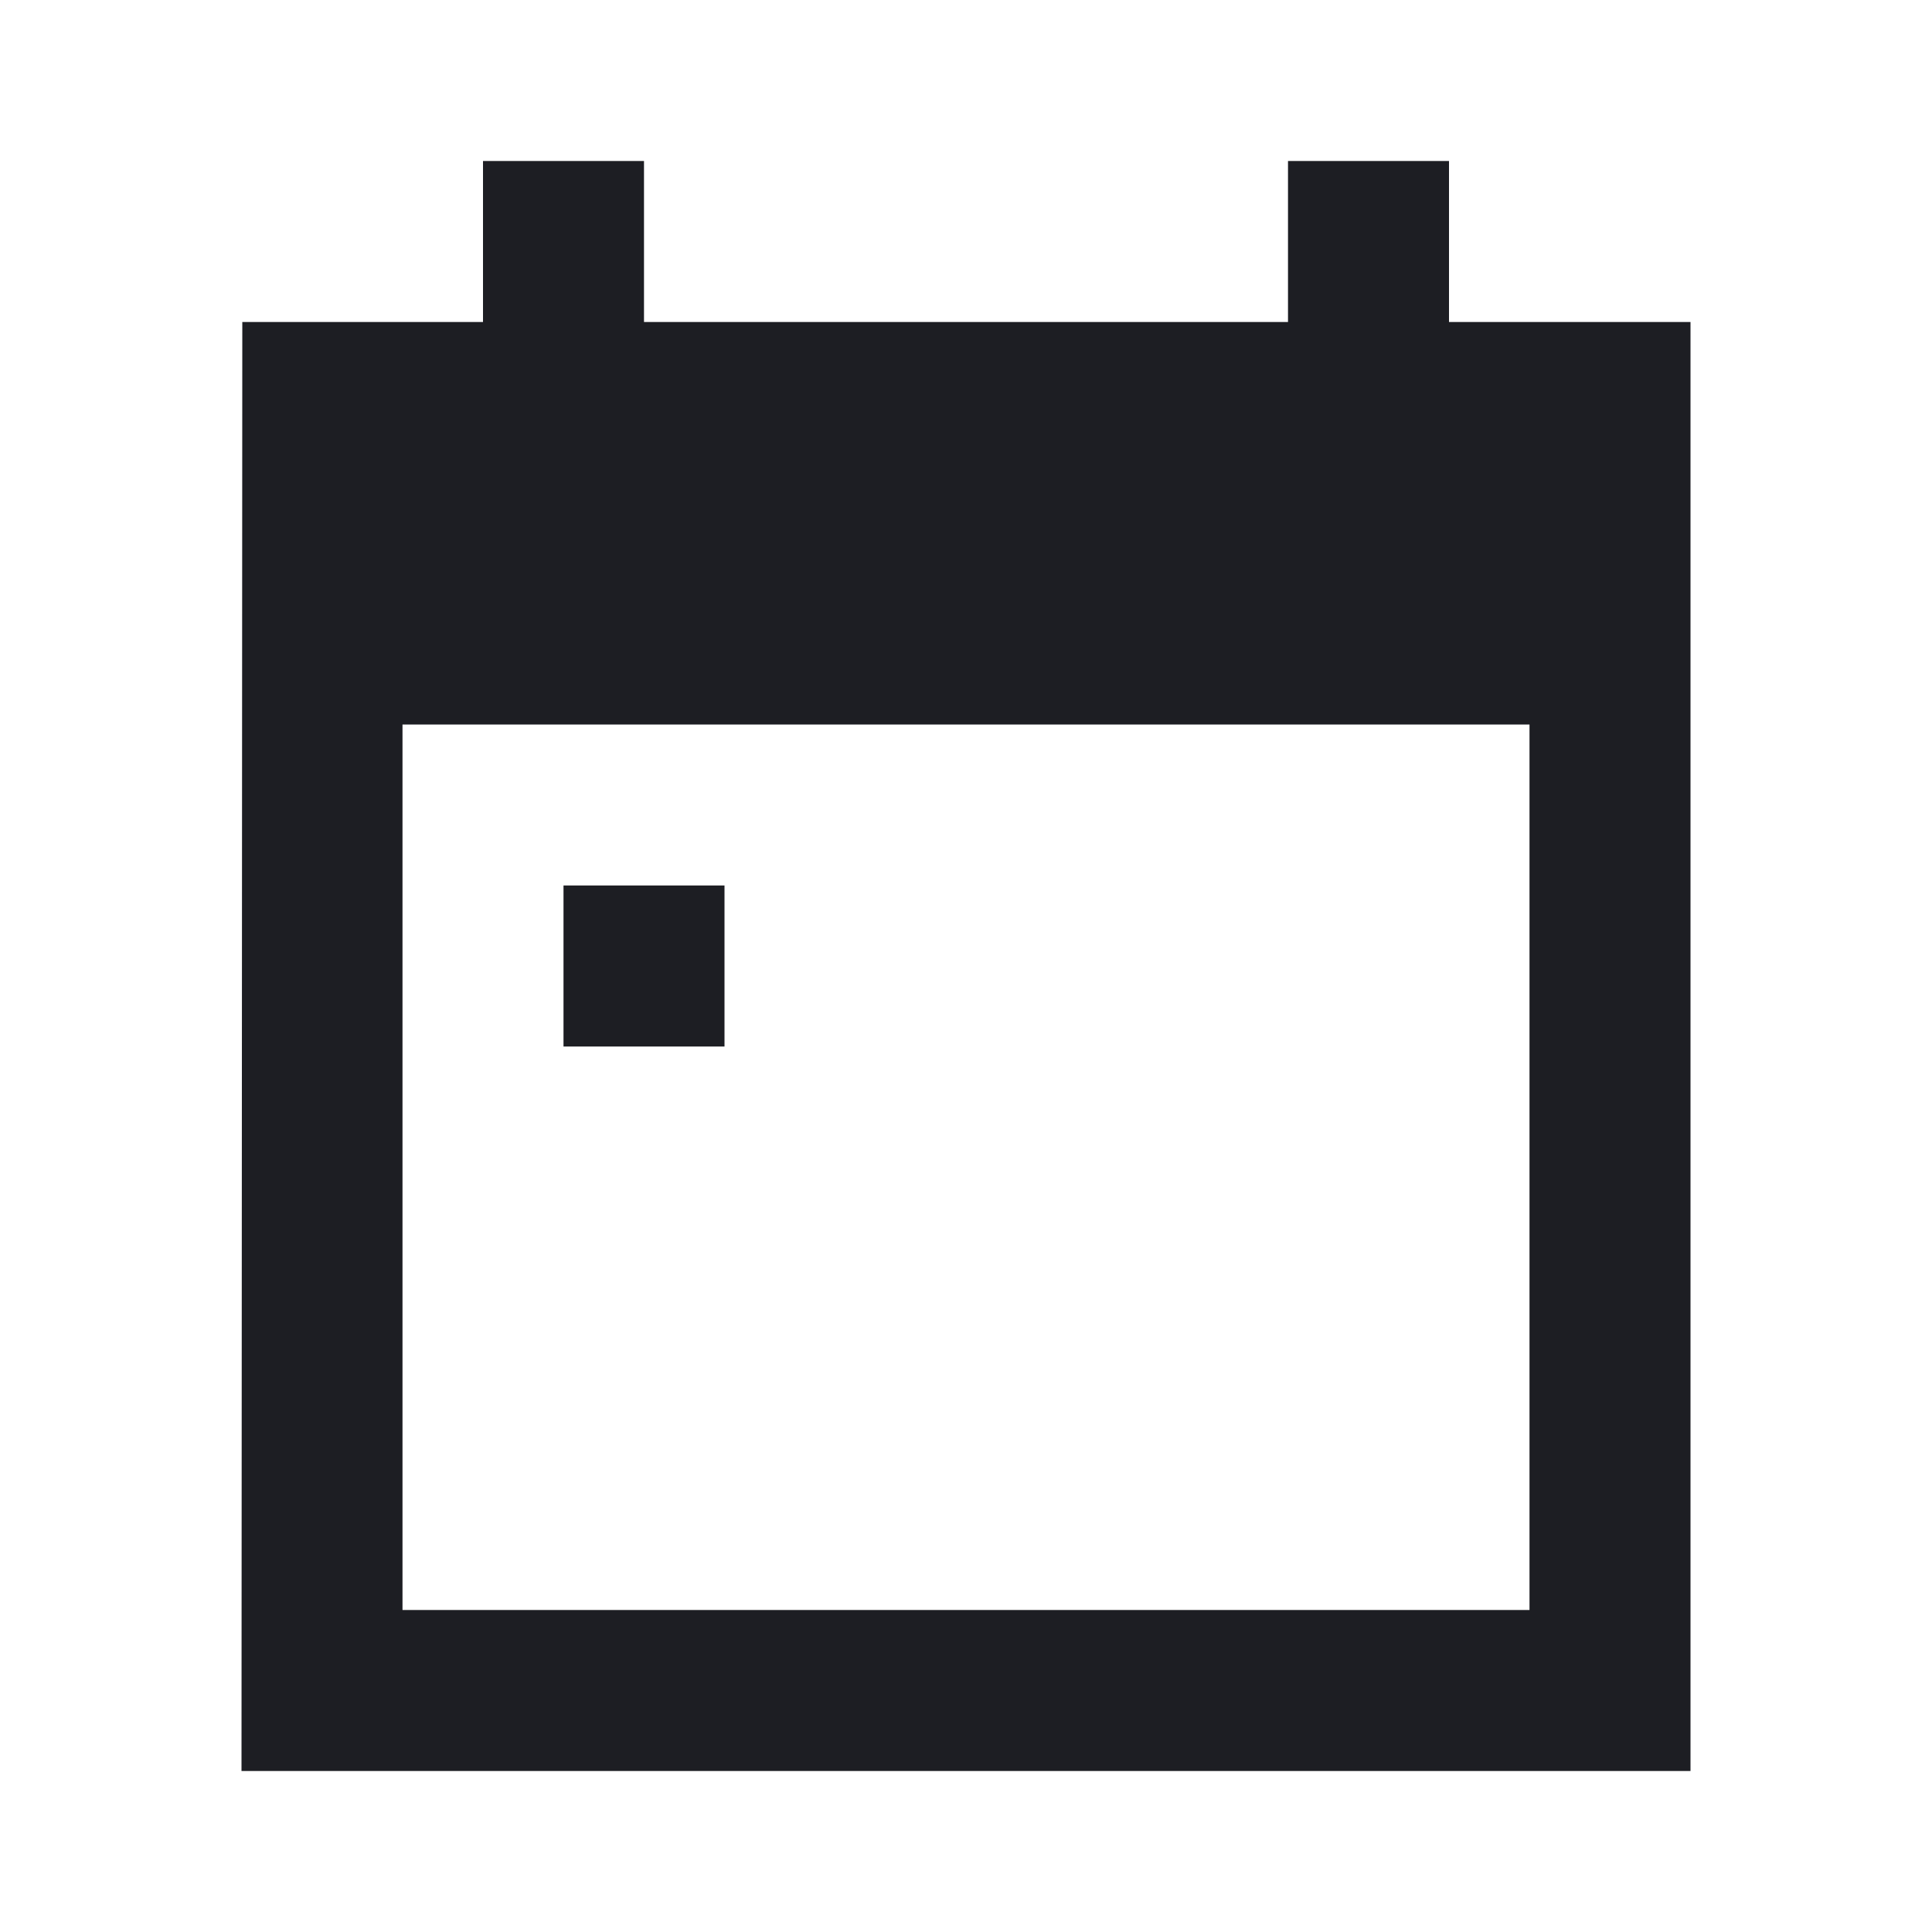 <svg width="1200" height="1200" viewBox="0 0 1200 1200" fill="none" xmlns="http://www.w3.org/2000/svg"><g clip-path="url(#clip0_787_1776)"><path fill-rule="evenodd" d="M800 200V100H900V200H1050V1100H150L150.5 200H300V100H400V200H800ZM250 1000H950V450H250V1000ZM450 650V550H350V650H450Z" fill="#1D1E23"/></g><defs><clipPath id="clip0_787_1776"><path width="24" fill="white" d="M0 0H1200V1200H0V0z"/></clipPath></defs></svg>